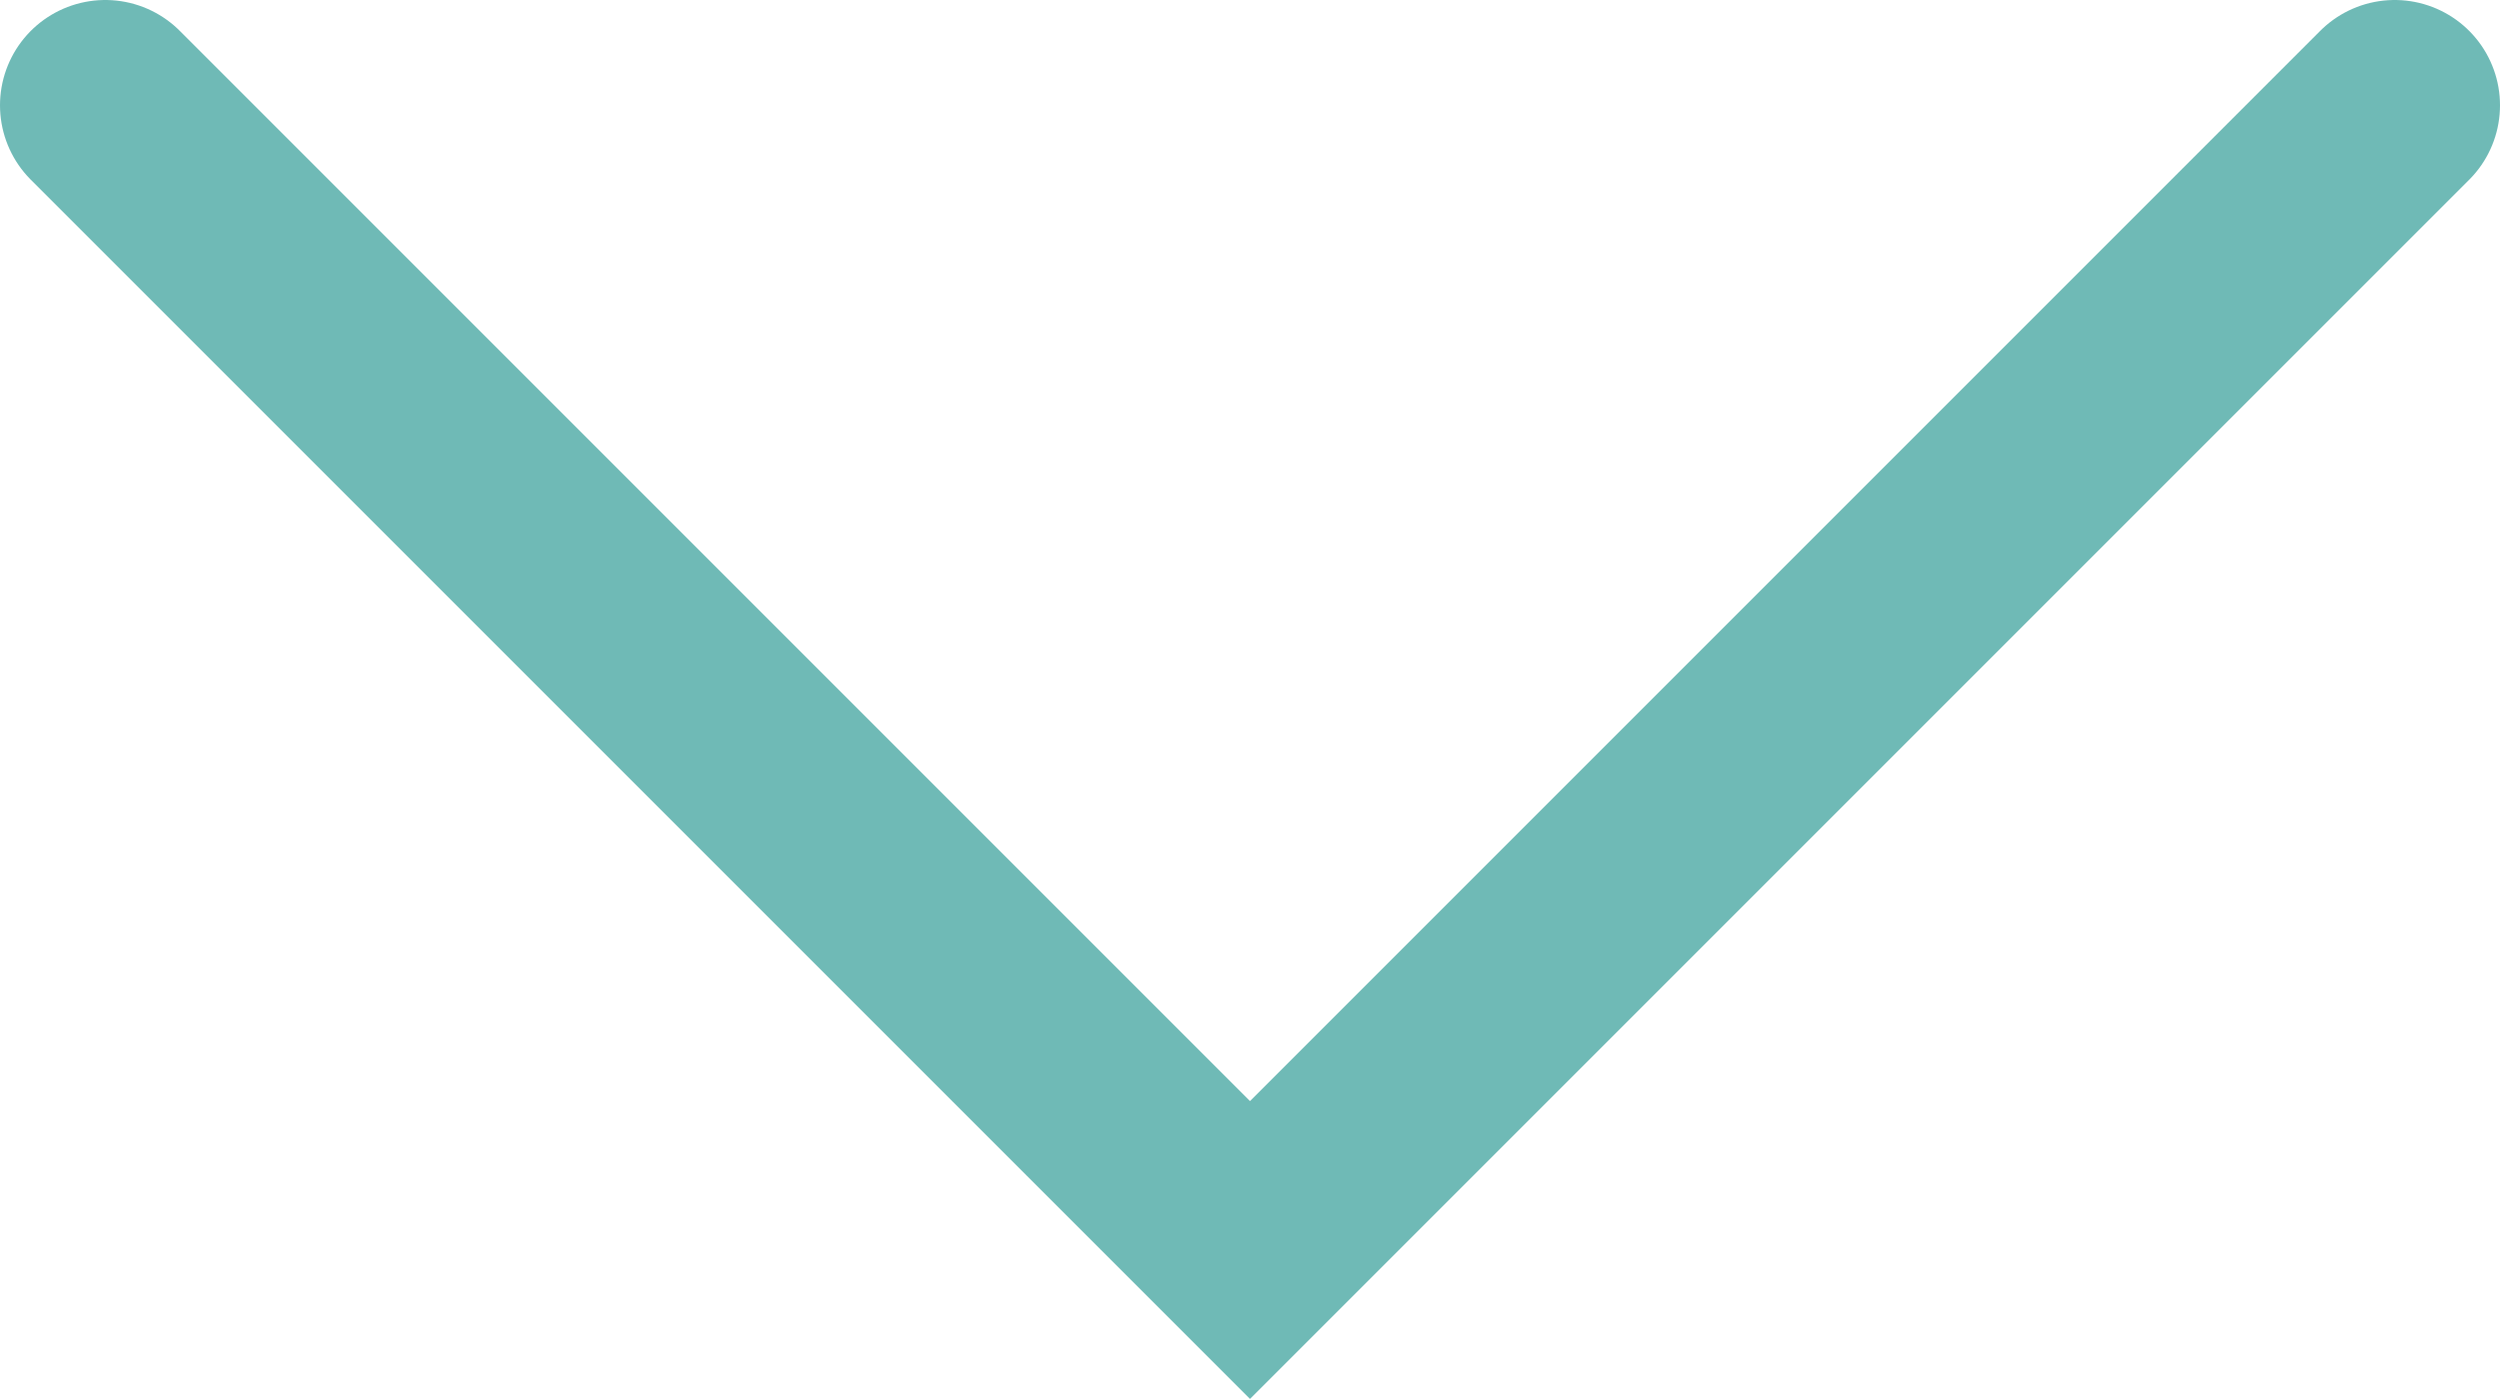 <svg xmlns="http://www.w3.org/2000/svg" width="23.74" height="13.29" viewBox="0 0 23.74 13.29"><defs><style>.cls-1{fill:none;stroke:#6fbab6;stroke-linecap:round;stroke-miterlimit:10;stroke-width:2px;}</style></defs><title>icon_drop_down</title><g id="Layer_2" data-name="Layer 2"><g id="Layer_1-2" data-name="Layer 1"><polyline class="cls-1" points="22.74 1 11.87 11.87 1 1"/></g></g></svg>